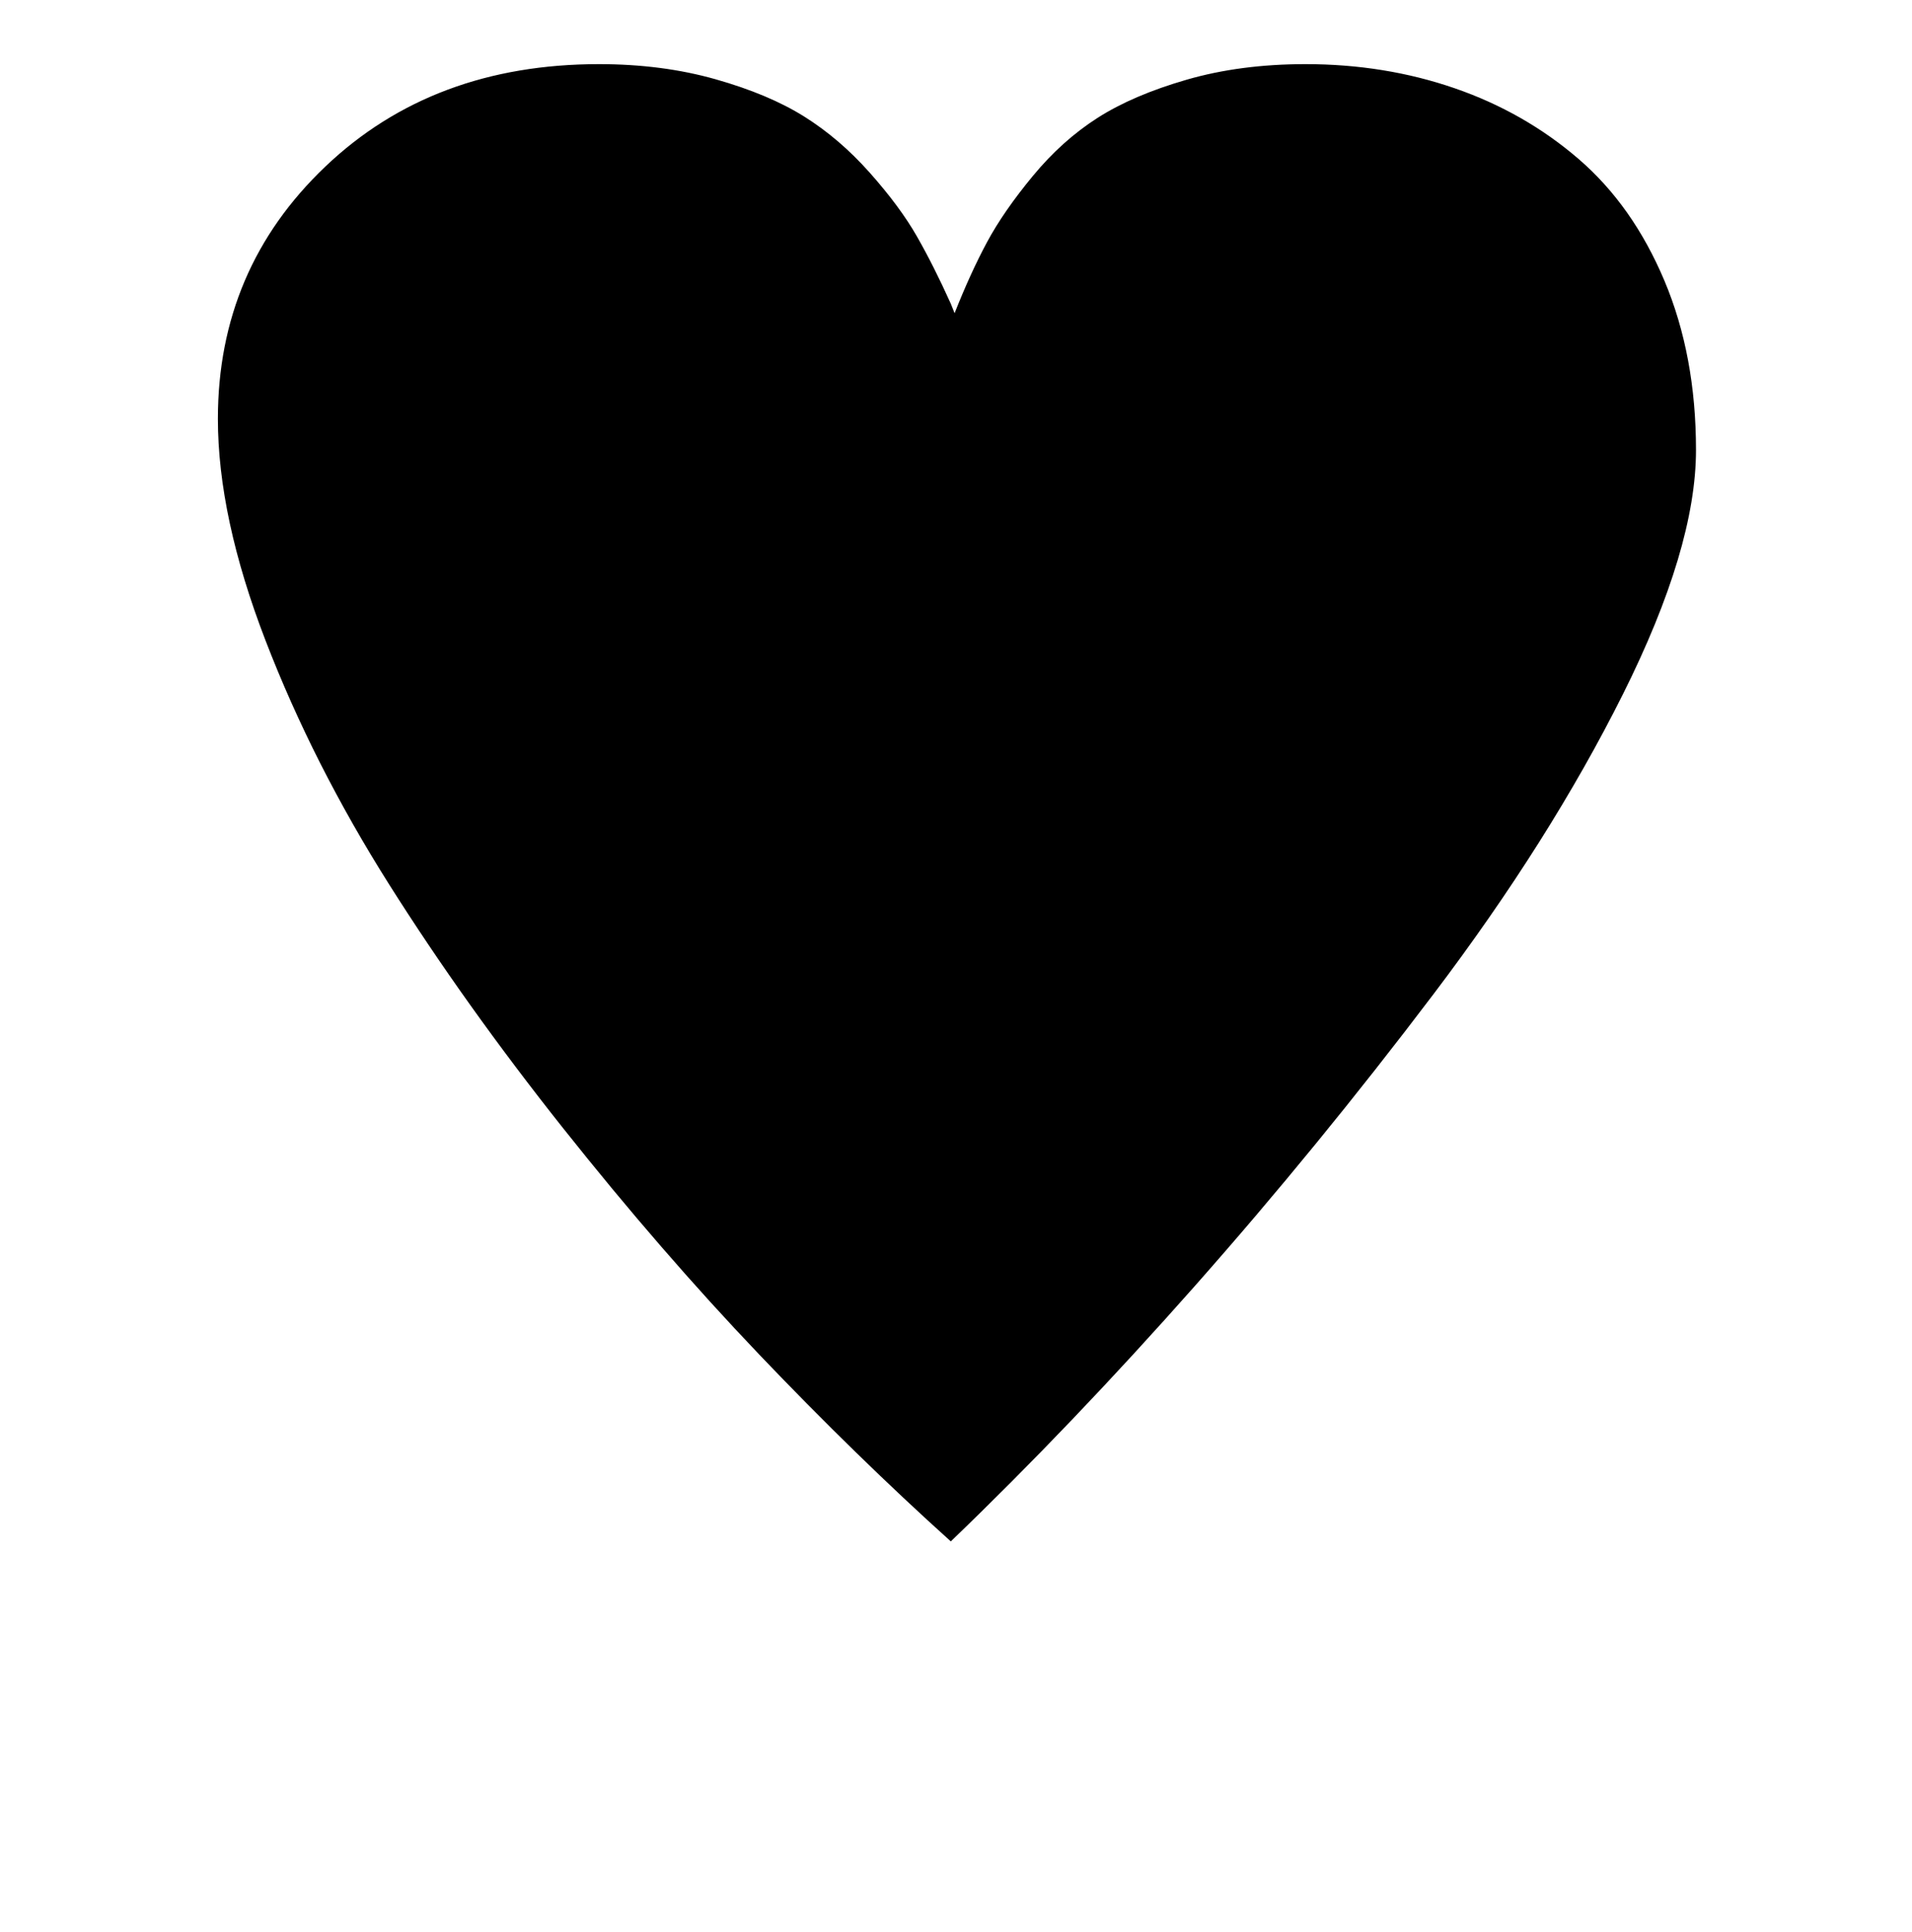 <svg xmlns="http://www.w3.org/2000/svg" viewBox="0 0 2027 2048"><path d="M231 444q0-159 114-267.5T635 68q67 0 123.5 16t94 39.5T922 183t50 67.5 36 71.5l4 10q17-43 34.5-75.5t48.5-70 68.5-61.5 94.5-40.5T1384 68q84 0 158 25.5t131.5 75 91 129T1798 477q0 104-77.5 259T1520 1053.5t-253.5 310T1008 1634q-100-90-203.5-198.5T597 1196 412.5 937.5 281.5 679 231 444z"/></svg>